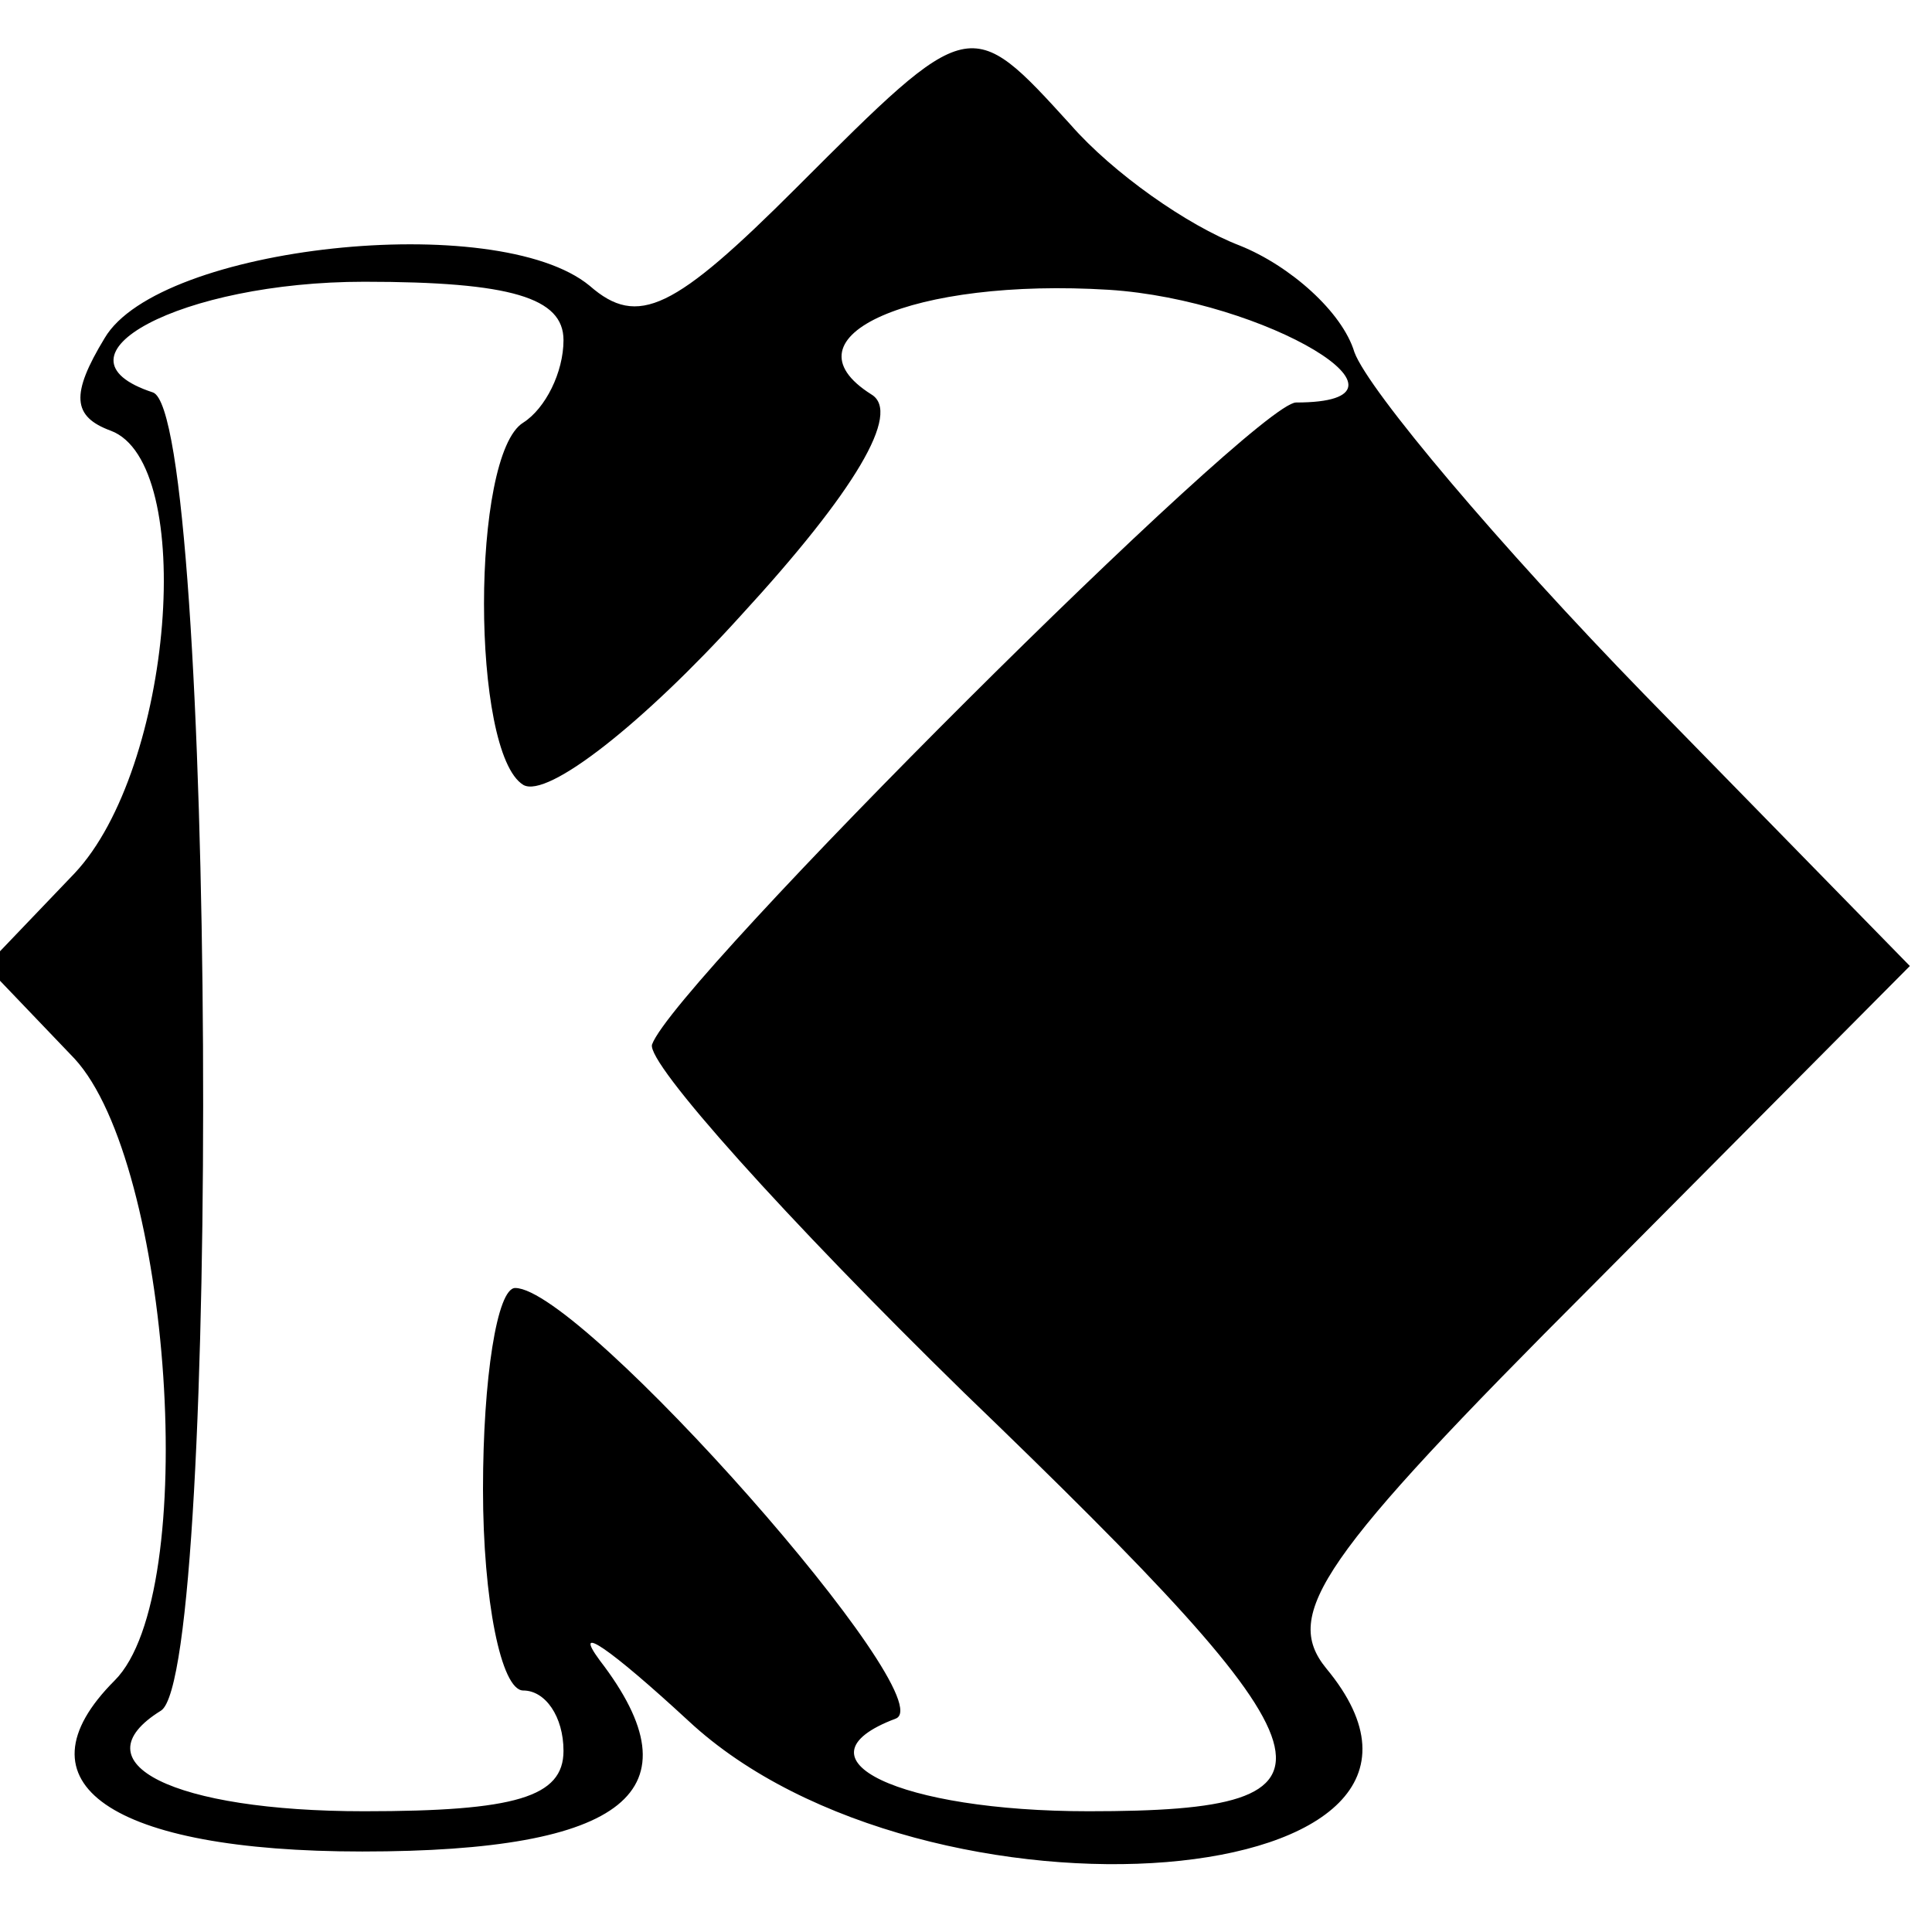  <svg version="1.0" xmlns="http://www.w3.org/2000/svg"  width="48pt" height="48pt" viewBox="0 0 48 48"  preserveAspectRatio="xMidYMid meet">  <g transform="translate(0,48) scale(0.05,-0.05)" fill="#000000" stroke="none"> <path d="M396 867 c-61 -61 -79 -70 -103 -49 -46 38 -214 20 -241 -26 -17 -28 -16 -39 3 -46 43 -16 31 -168 -18 -220 l-44 -46 44 -46 c48 -52 63 -266 20 -309 -51 -51 -2 -85 123 -85 131 0 168 30 118 95 -14 19 5 6 44 -30 118 -110 410 -86 317 26 -22 27 -3 55 132 190 l158 159 -132 135 c-72 74 -137 151 -144 170 -6 20 -32 43 -57 53 -26 10 -63 36 -84 60 -50 55 -50 55 -136 -31z m-116 -76 c0 -16 -9 -34 -20 -41 -26 -16 -26 -164 0 -180 12 -7 60 31 108 84 57 62 80 101 65 110 -46 29 21 58 118 52 78 -5 163 -56 93 -56 -20 0 -309 -288 -320 -319 -3 -9 67 -87 155 -173 191 -184 198 -208 62 -208 -94 0 -149 26 -96 46 25 9 -156 214 -189 214 -9 0 -16 -45 -16 -100 0 -55 9 -100 20 -100 11 0 20 -13 20 -30 0 -23 -24 -30 -99 -30 -95 0 -143 24 -101 50 30 19 27 644 -4 655 -55 18 14 55 105 55 73 0 99 -8 99 -29z"/> </g> </svg> 